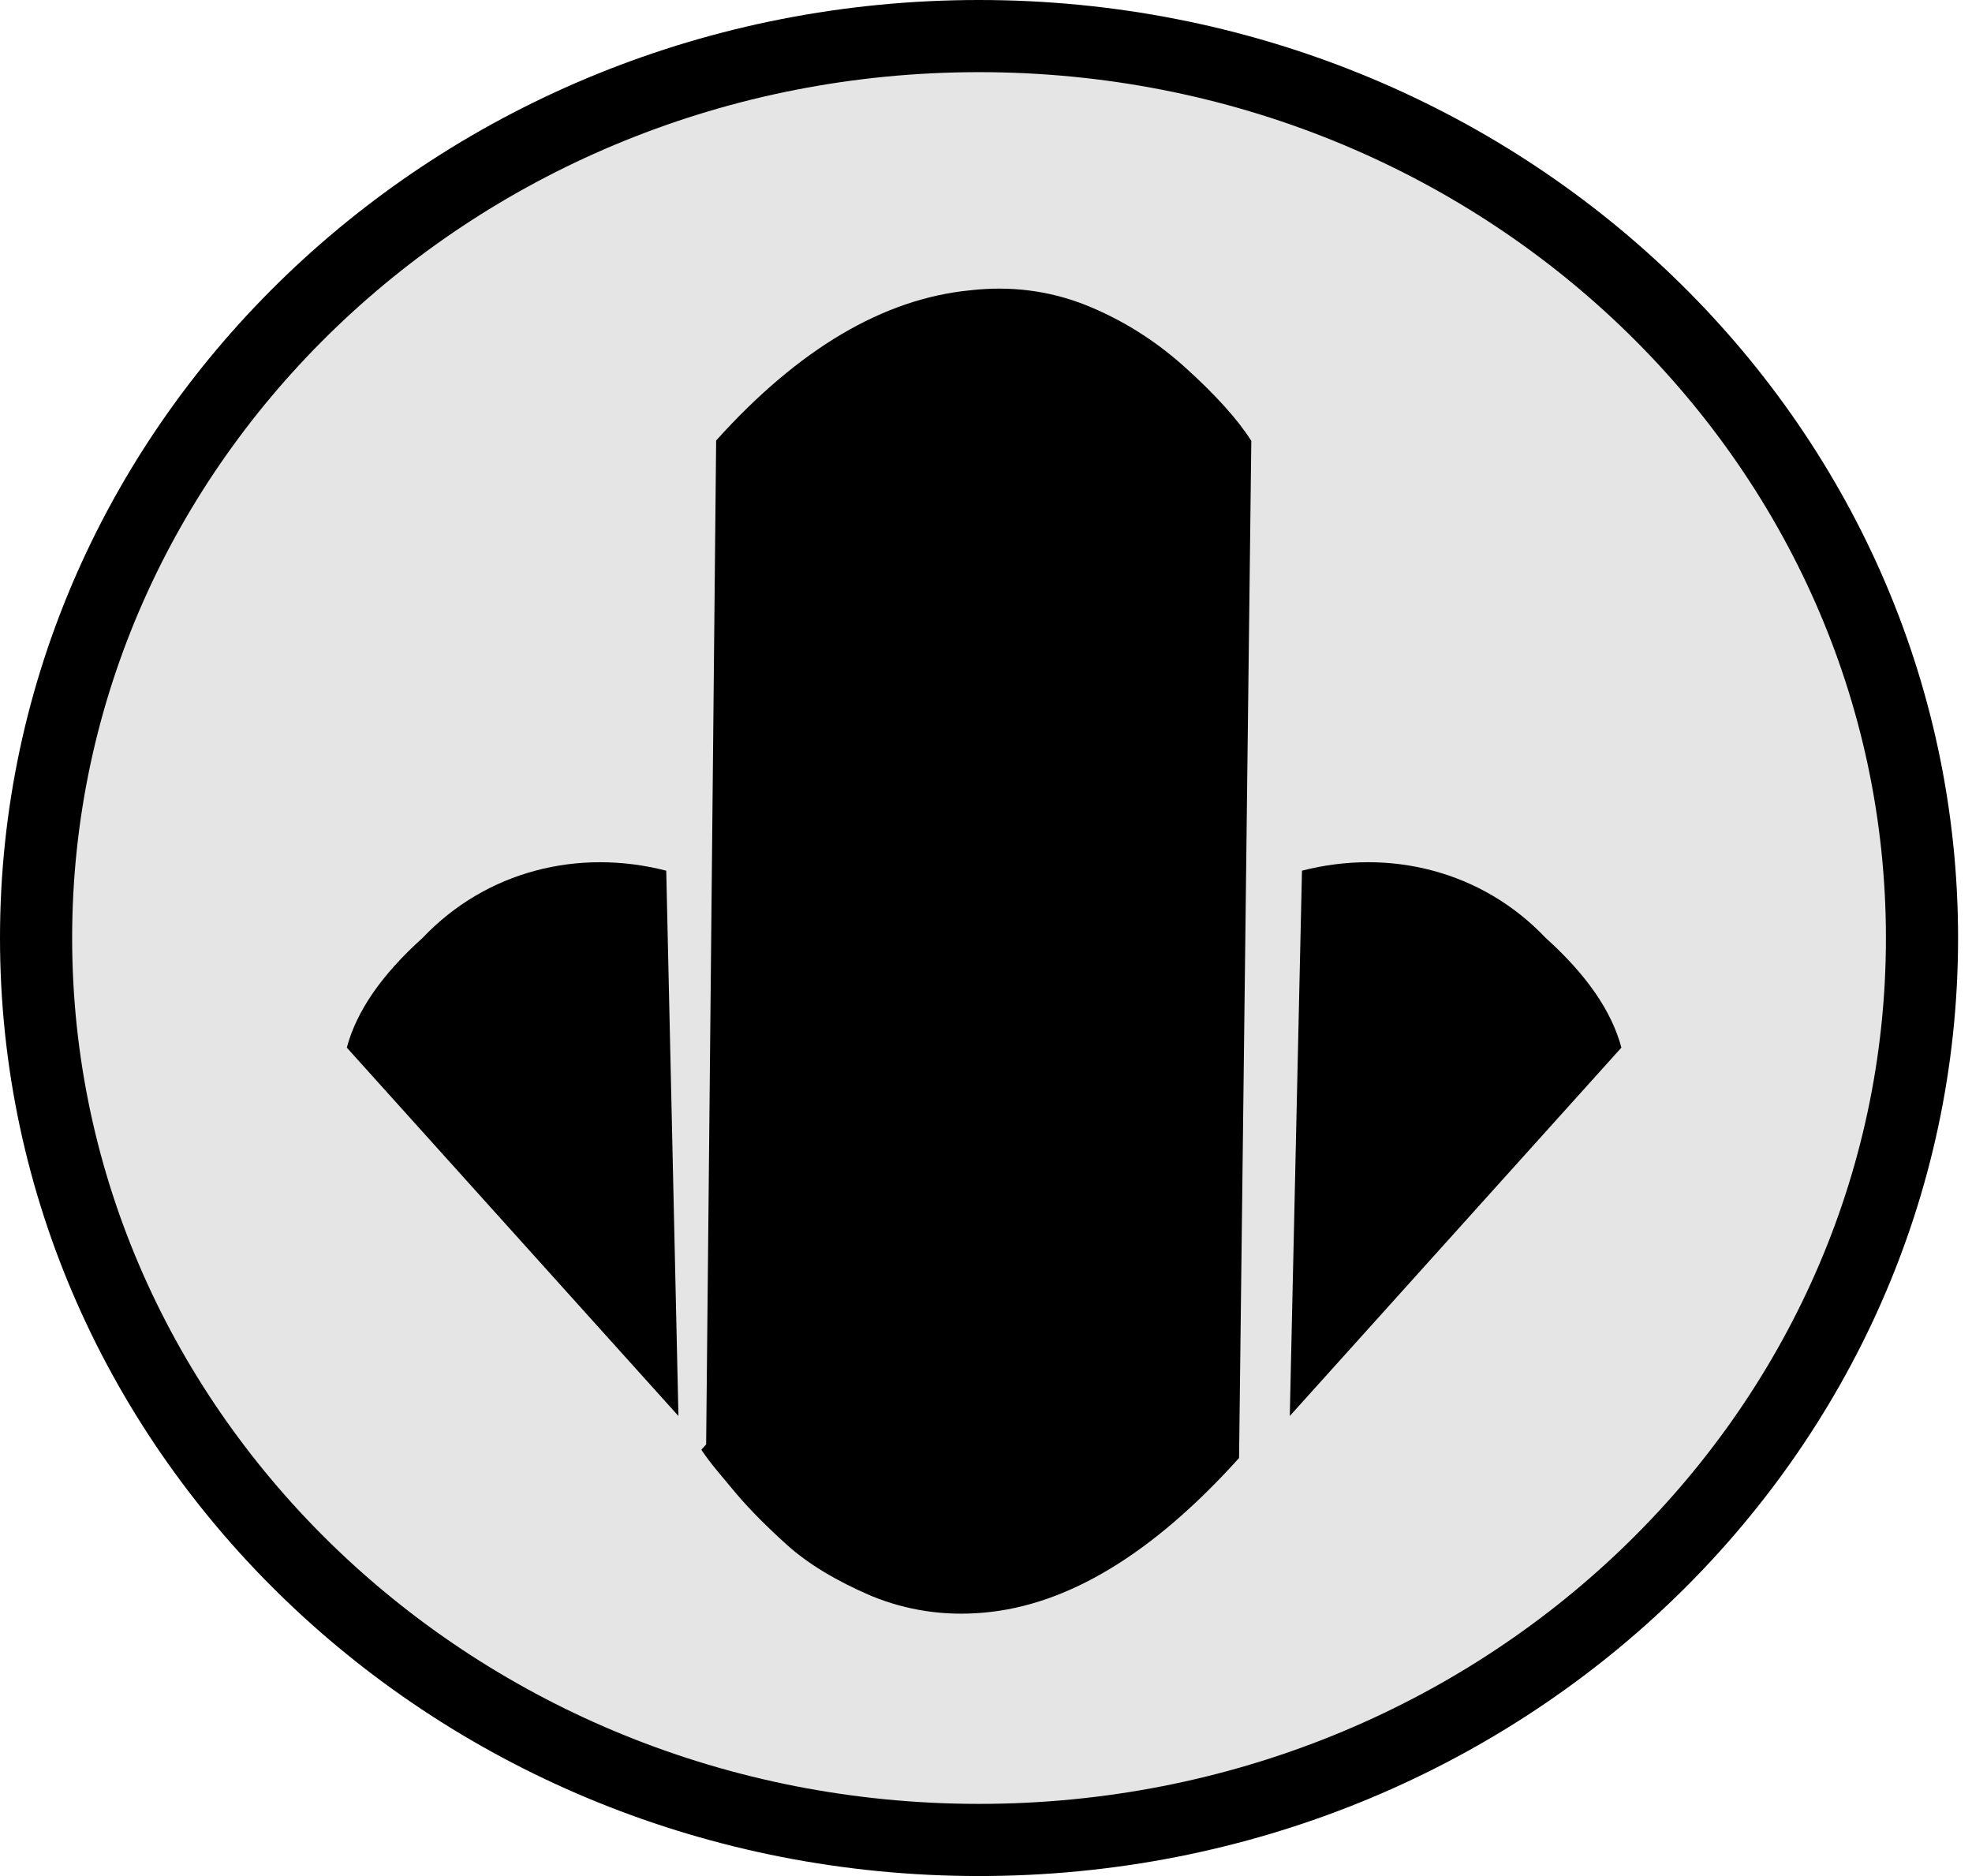 <svg width="82" height="78" viewBox="0 0 82 78" fill="none" xmlns="http://www.w3.org/2000/svg">
<path d="M1.5 39C1.5 18.349 18.994 1.5 40.711 1.5C62.427 1.5 79.921 18.349 79.921 39C79.921 59.651 62.427 76.5 40.711 76.5C18.994 76.5 1.5 59.651 1.5 39Z" fill="#E5E5E5" stroke="black" stroke-width="3"/>
<path d="M29.163 60.277C29.36 60.569 29.588 60.87 29.846 61.18L30.621 62.108C31.18 62.765 31.884 63.475 32.731 64.238C33.599 65.02 34.767 65.725 36.233 66.355C37.718 66.963 39.274 67.195 40.901 67.049C44.397 66.745 47.938 64.601 51.523 60.619L52.032 18.329C51.46 17.43 50.539 16.409 49.268 15.264C48.018 14.139 46.63 13.273 45.105 12.667C43.601 12.08 42.016 11.88 40.351 12.069C36.736 12.419 33.212 14.501 29.779 18.314L29.363 60.054L29.163 60.277Z" fill="black"/>
<path d="M67.421 43.557C67.019 42.044 65.971 40.525 64.276 38.999C61.619 36.2 57.783 35.263 54.139 36.2L53.632 58.873L67.421 43.557Z" fill="black"/>
<path d="M14.421 43.557C14.823 42.045 15.872 40.525 17.567 39C20.224 36.201 24.059 35.263 27.704 36.201L28.211 58.873L14.421 43.557Z" fill="black"/>
</svg>
